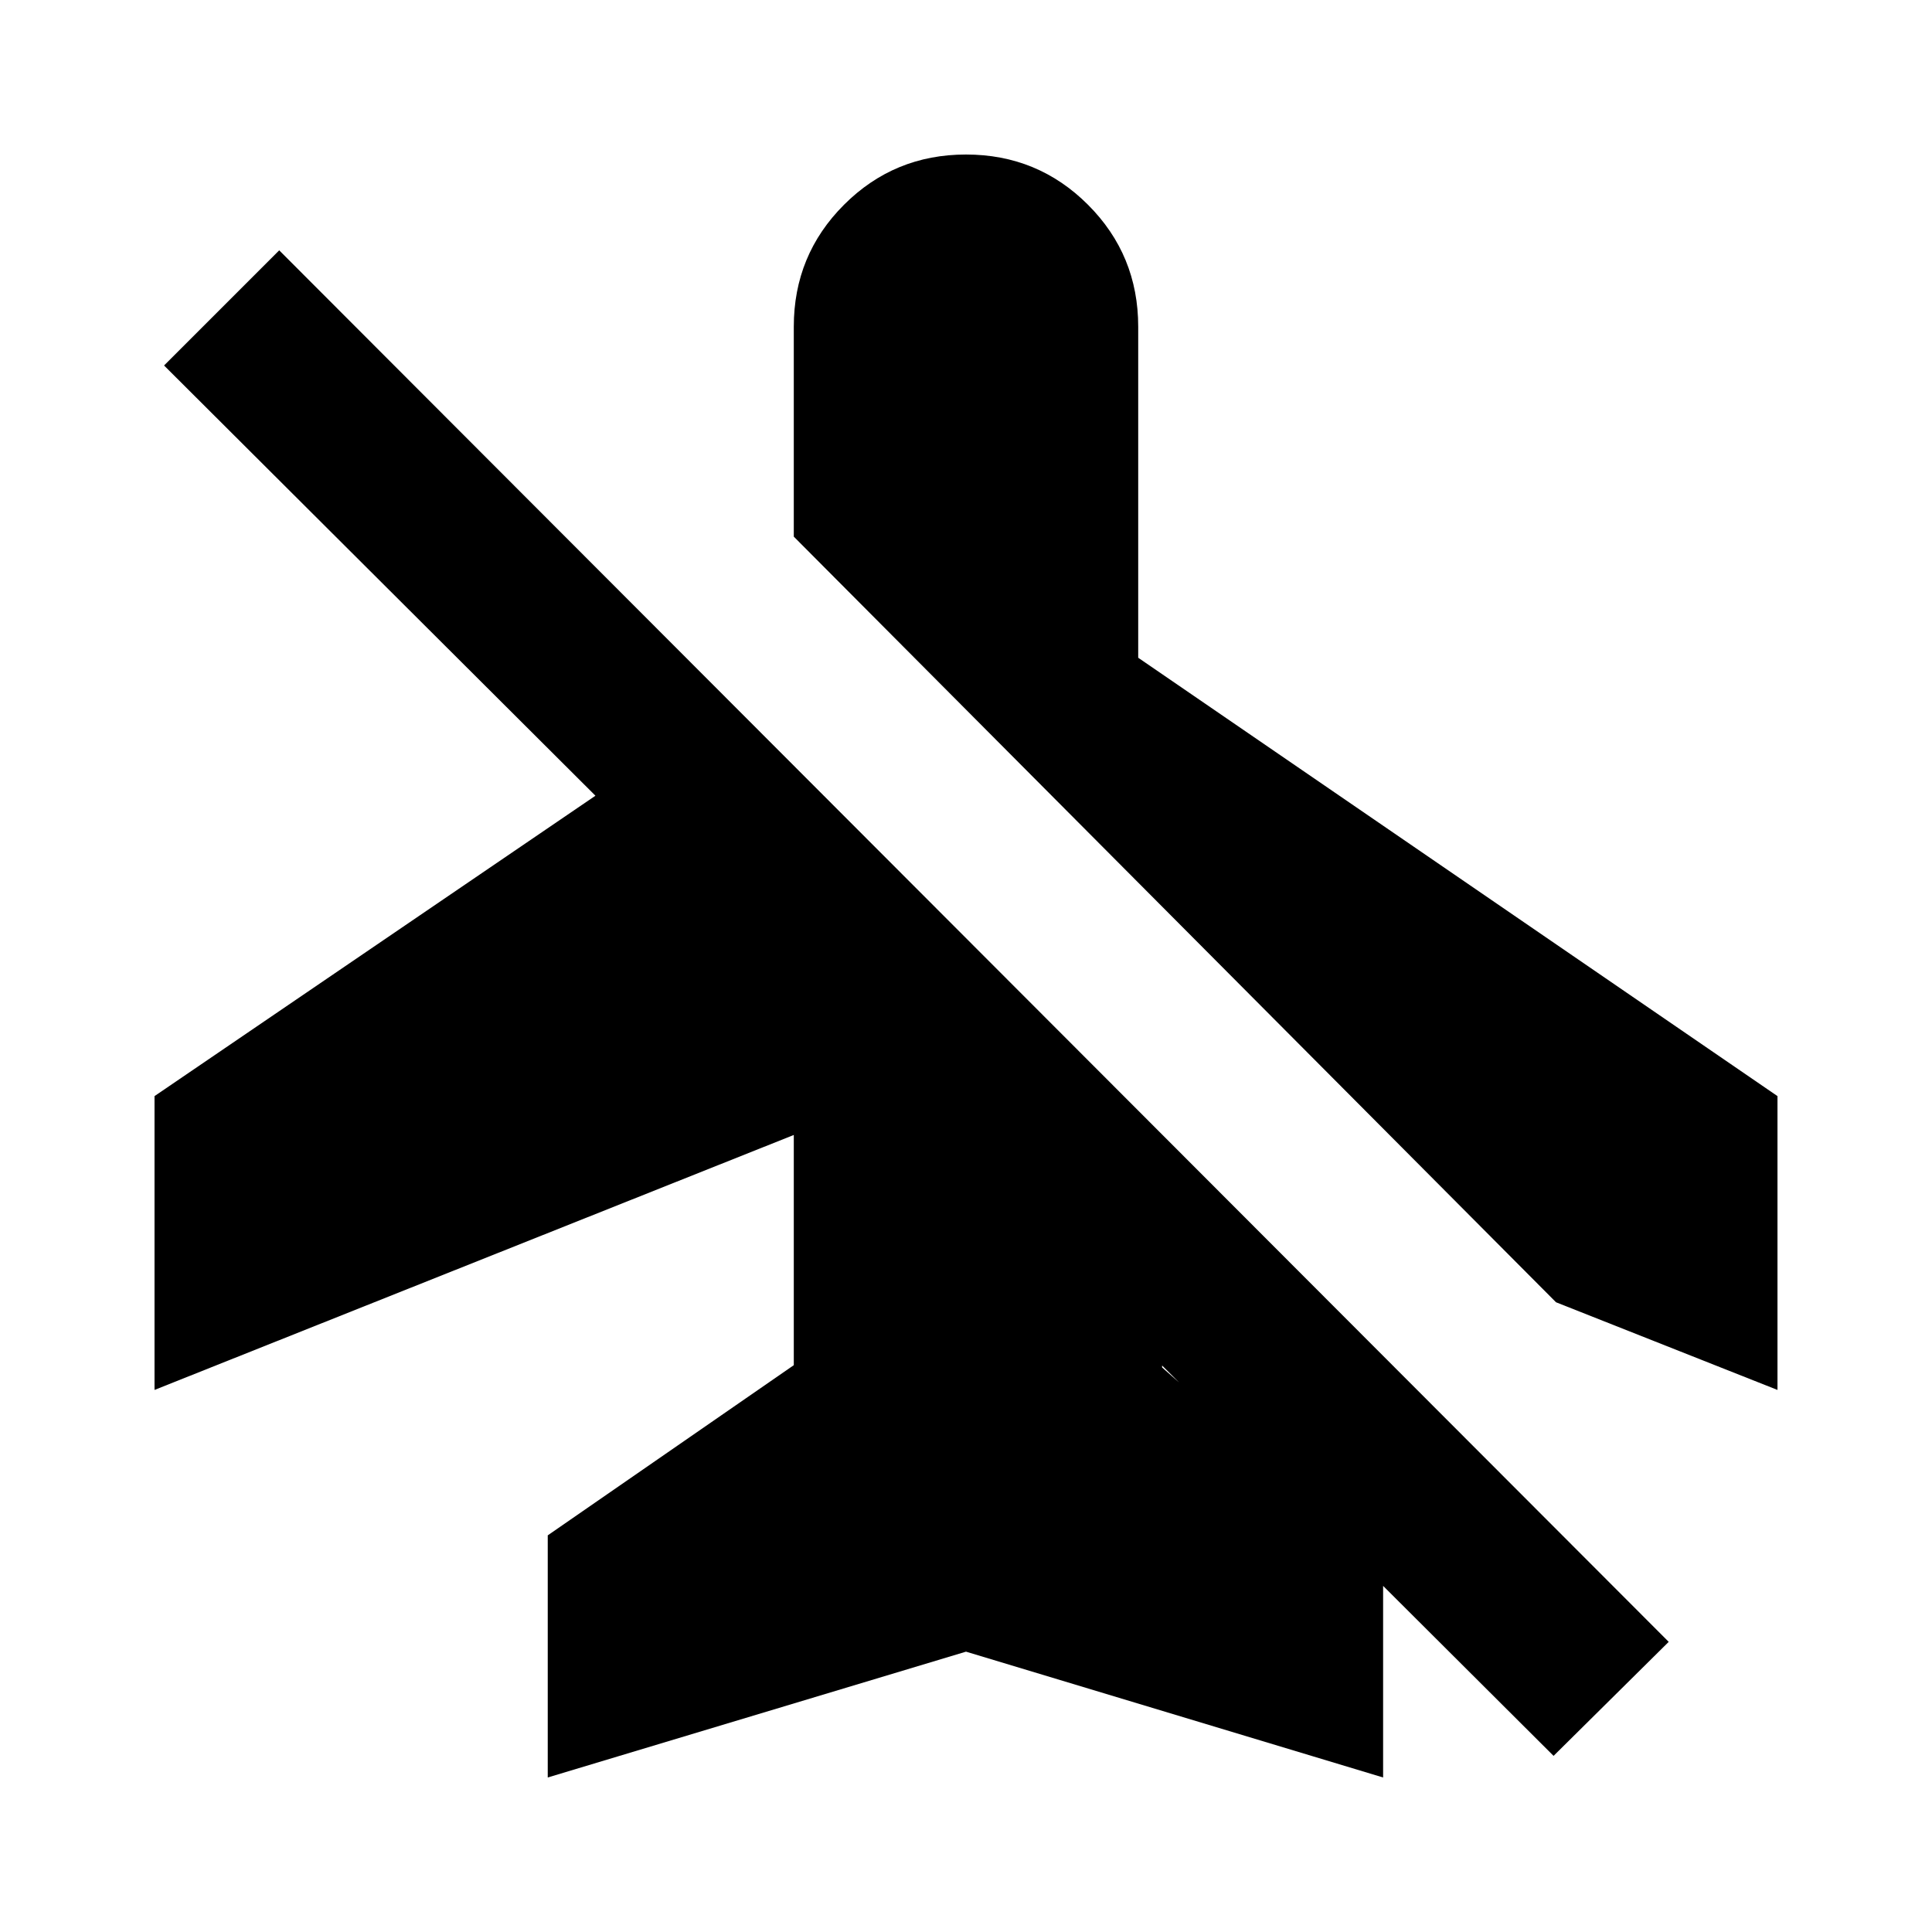 <svg xmlns="http://www.w3.org/2000/svg" height="20" viewBox="0 -960 960 960" width="20"><path d="m883.22-269.35-110.04-43.56-378.75-380.44v-104.3q0-35.65 24.96-60.61T480-883.22q35.65 0 60.61 24.96t24.96 60.61v164.48l317.65 217.82v146ZM480-139.3 272.17-76.78v-120.31l122.26-84.56v-114.39L76.78-269.35v-146l219.09-149.26L81.52-778.39l57.22-57.22 690.43 691.44-57.21 56.65-194.52-193.96v.96l109.82 97v106.74L480-139.3Z"/></svg>